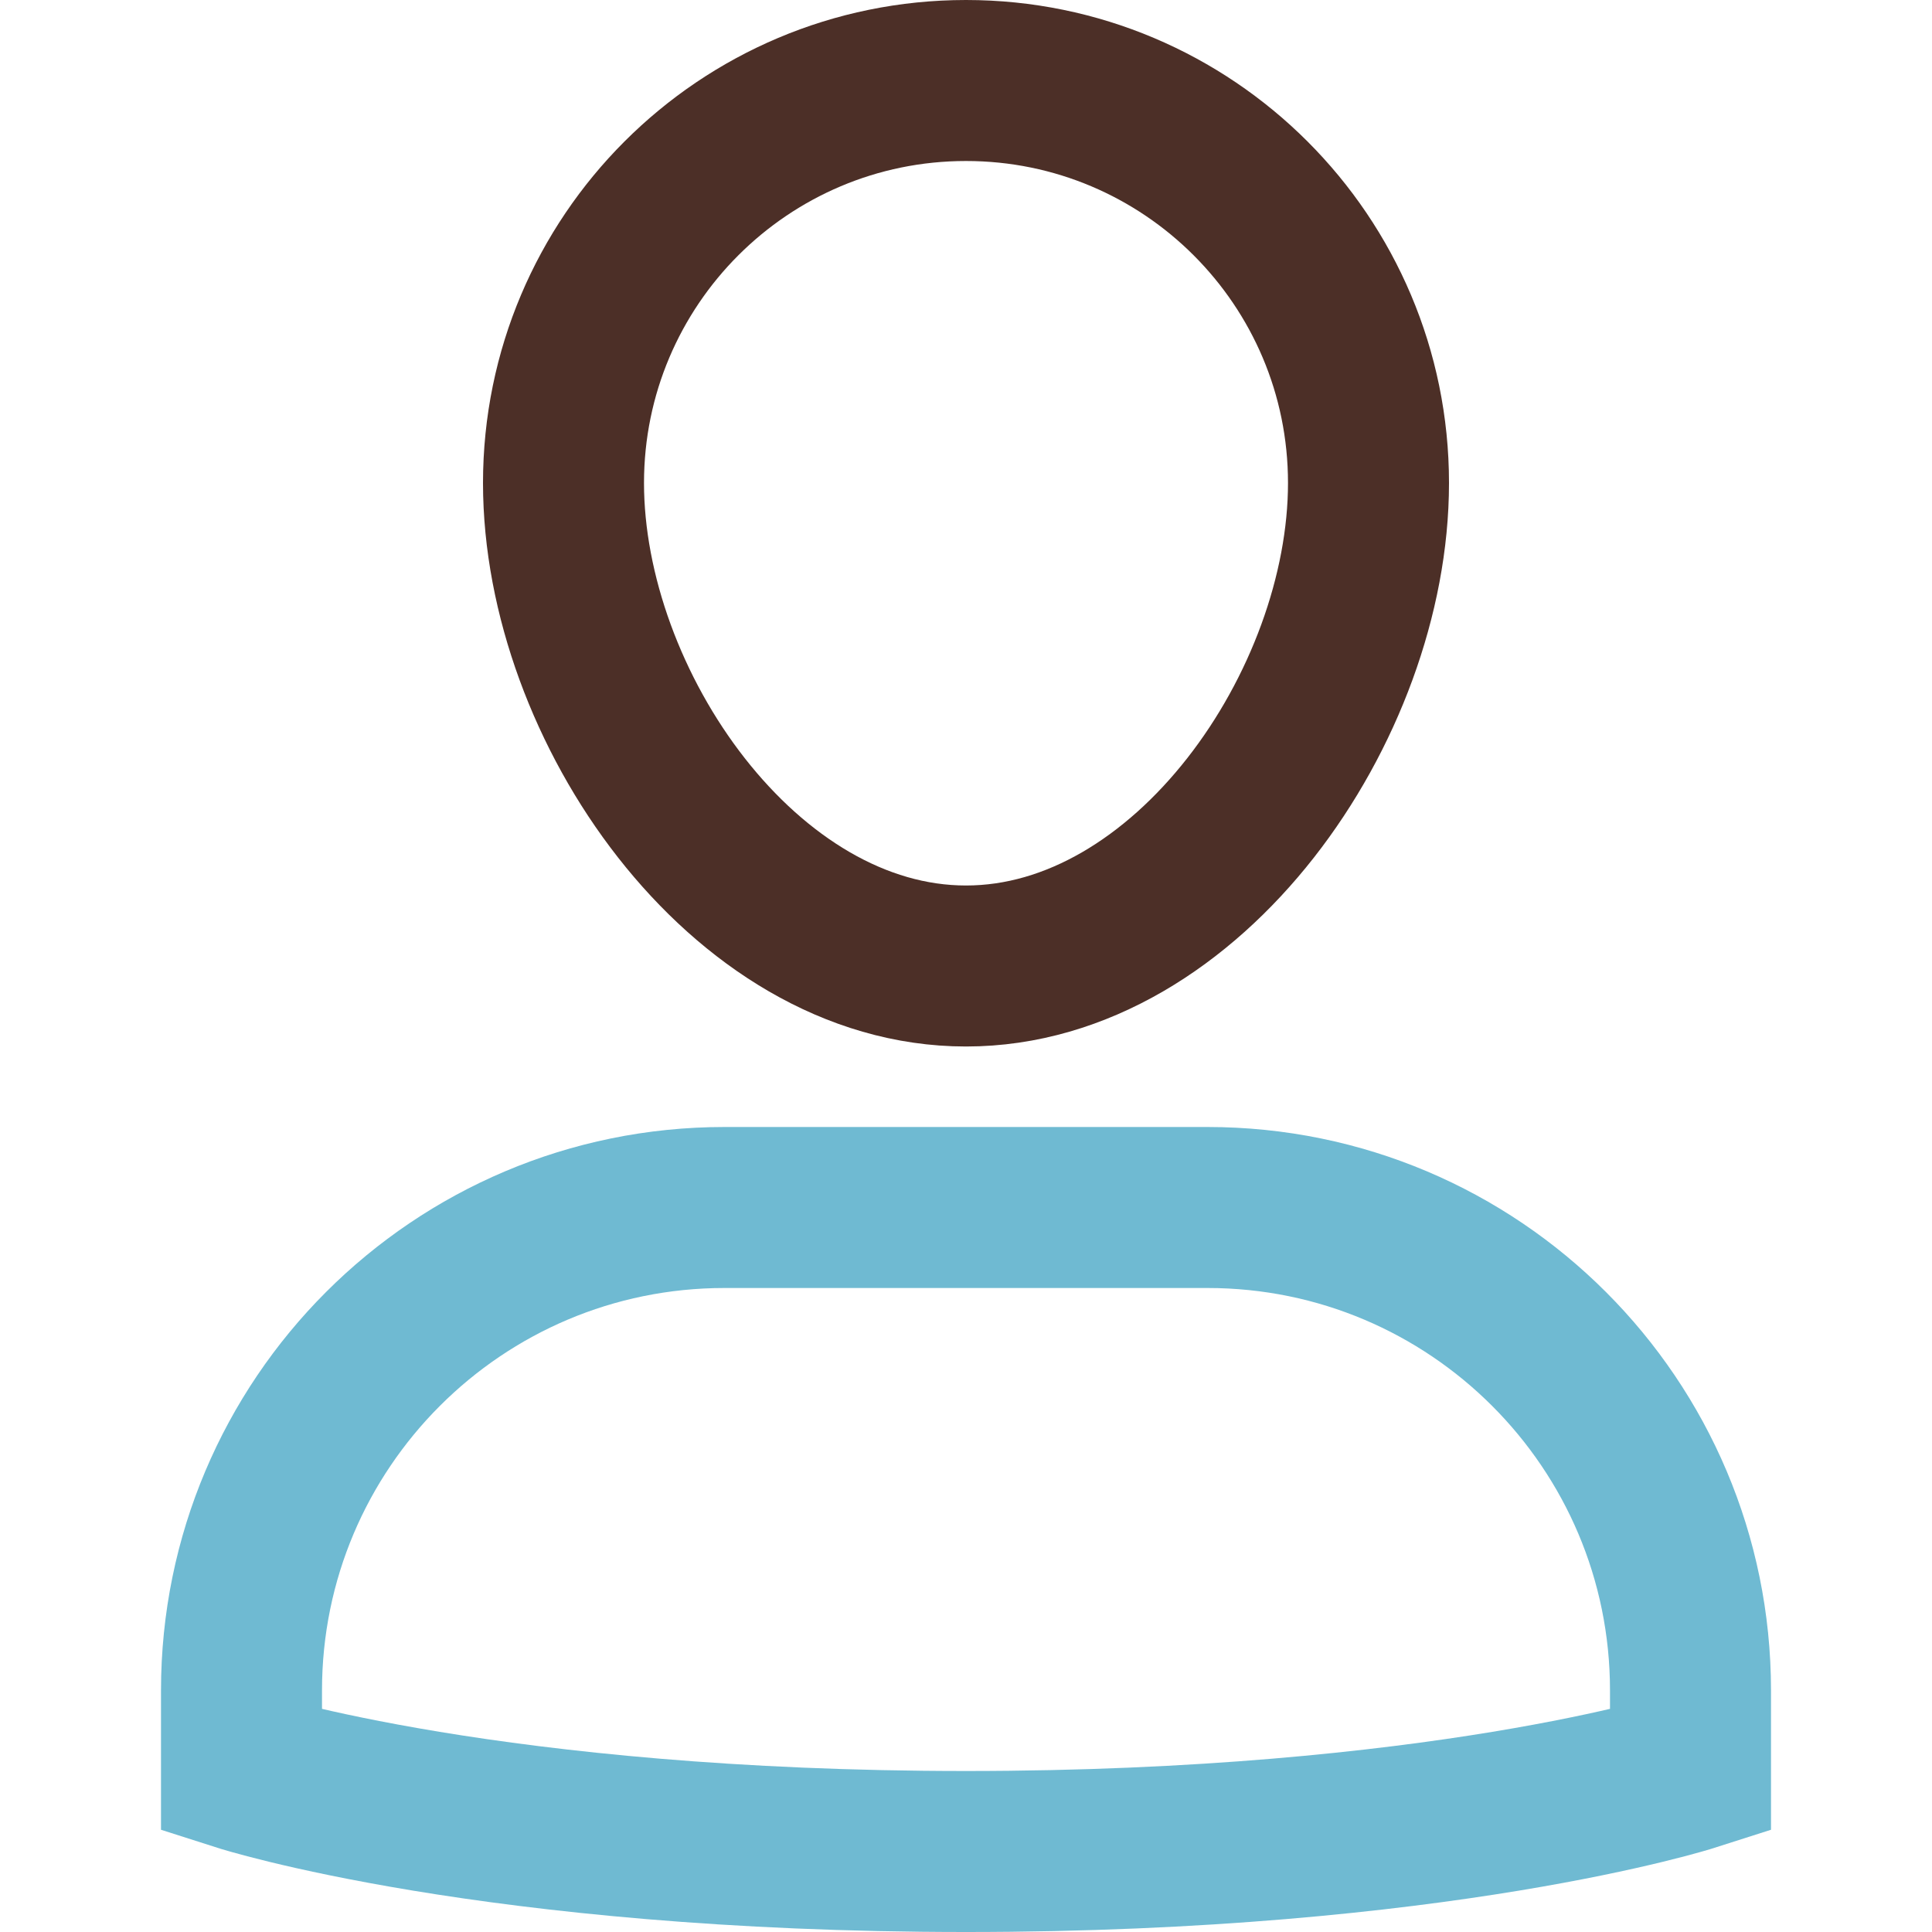 <svg xmlns="http://www.w3.org/2000/svg" width="24" height="24" viewBox="0 0 24 24"><g class="nc-icon-wrapper" stroke-width="2" fill="#6fbad2" stroke="#4c2f27"><path fill="none" stroke="#6fbad2" stroke-linecap="square" stroke-miterlimit="10" d="M15,15H9 c-3.314,0-6,2.686-6,6v1c0,0,3.125,1,9,1s9-1,9-1v-1C21,17.686,18.314,15,15,15z" stroke-linejoin="miter"></path><path data-color="color-2" fill="none" stroke-linecap="square" stroke-miterlimit="10" d="M7,6c0-2.761,2.239-5,5-5 s5,2.239,5,5s-2.239,6-5,6S7,8.761,7,6z" stroke-linejoin="miter"></path></g></svg>